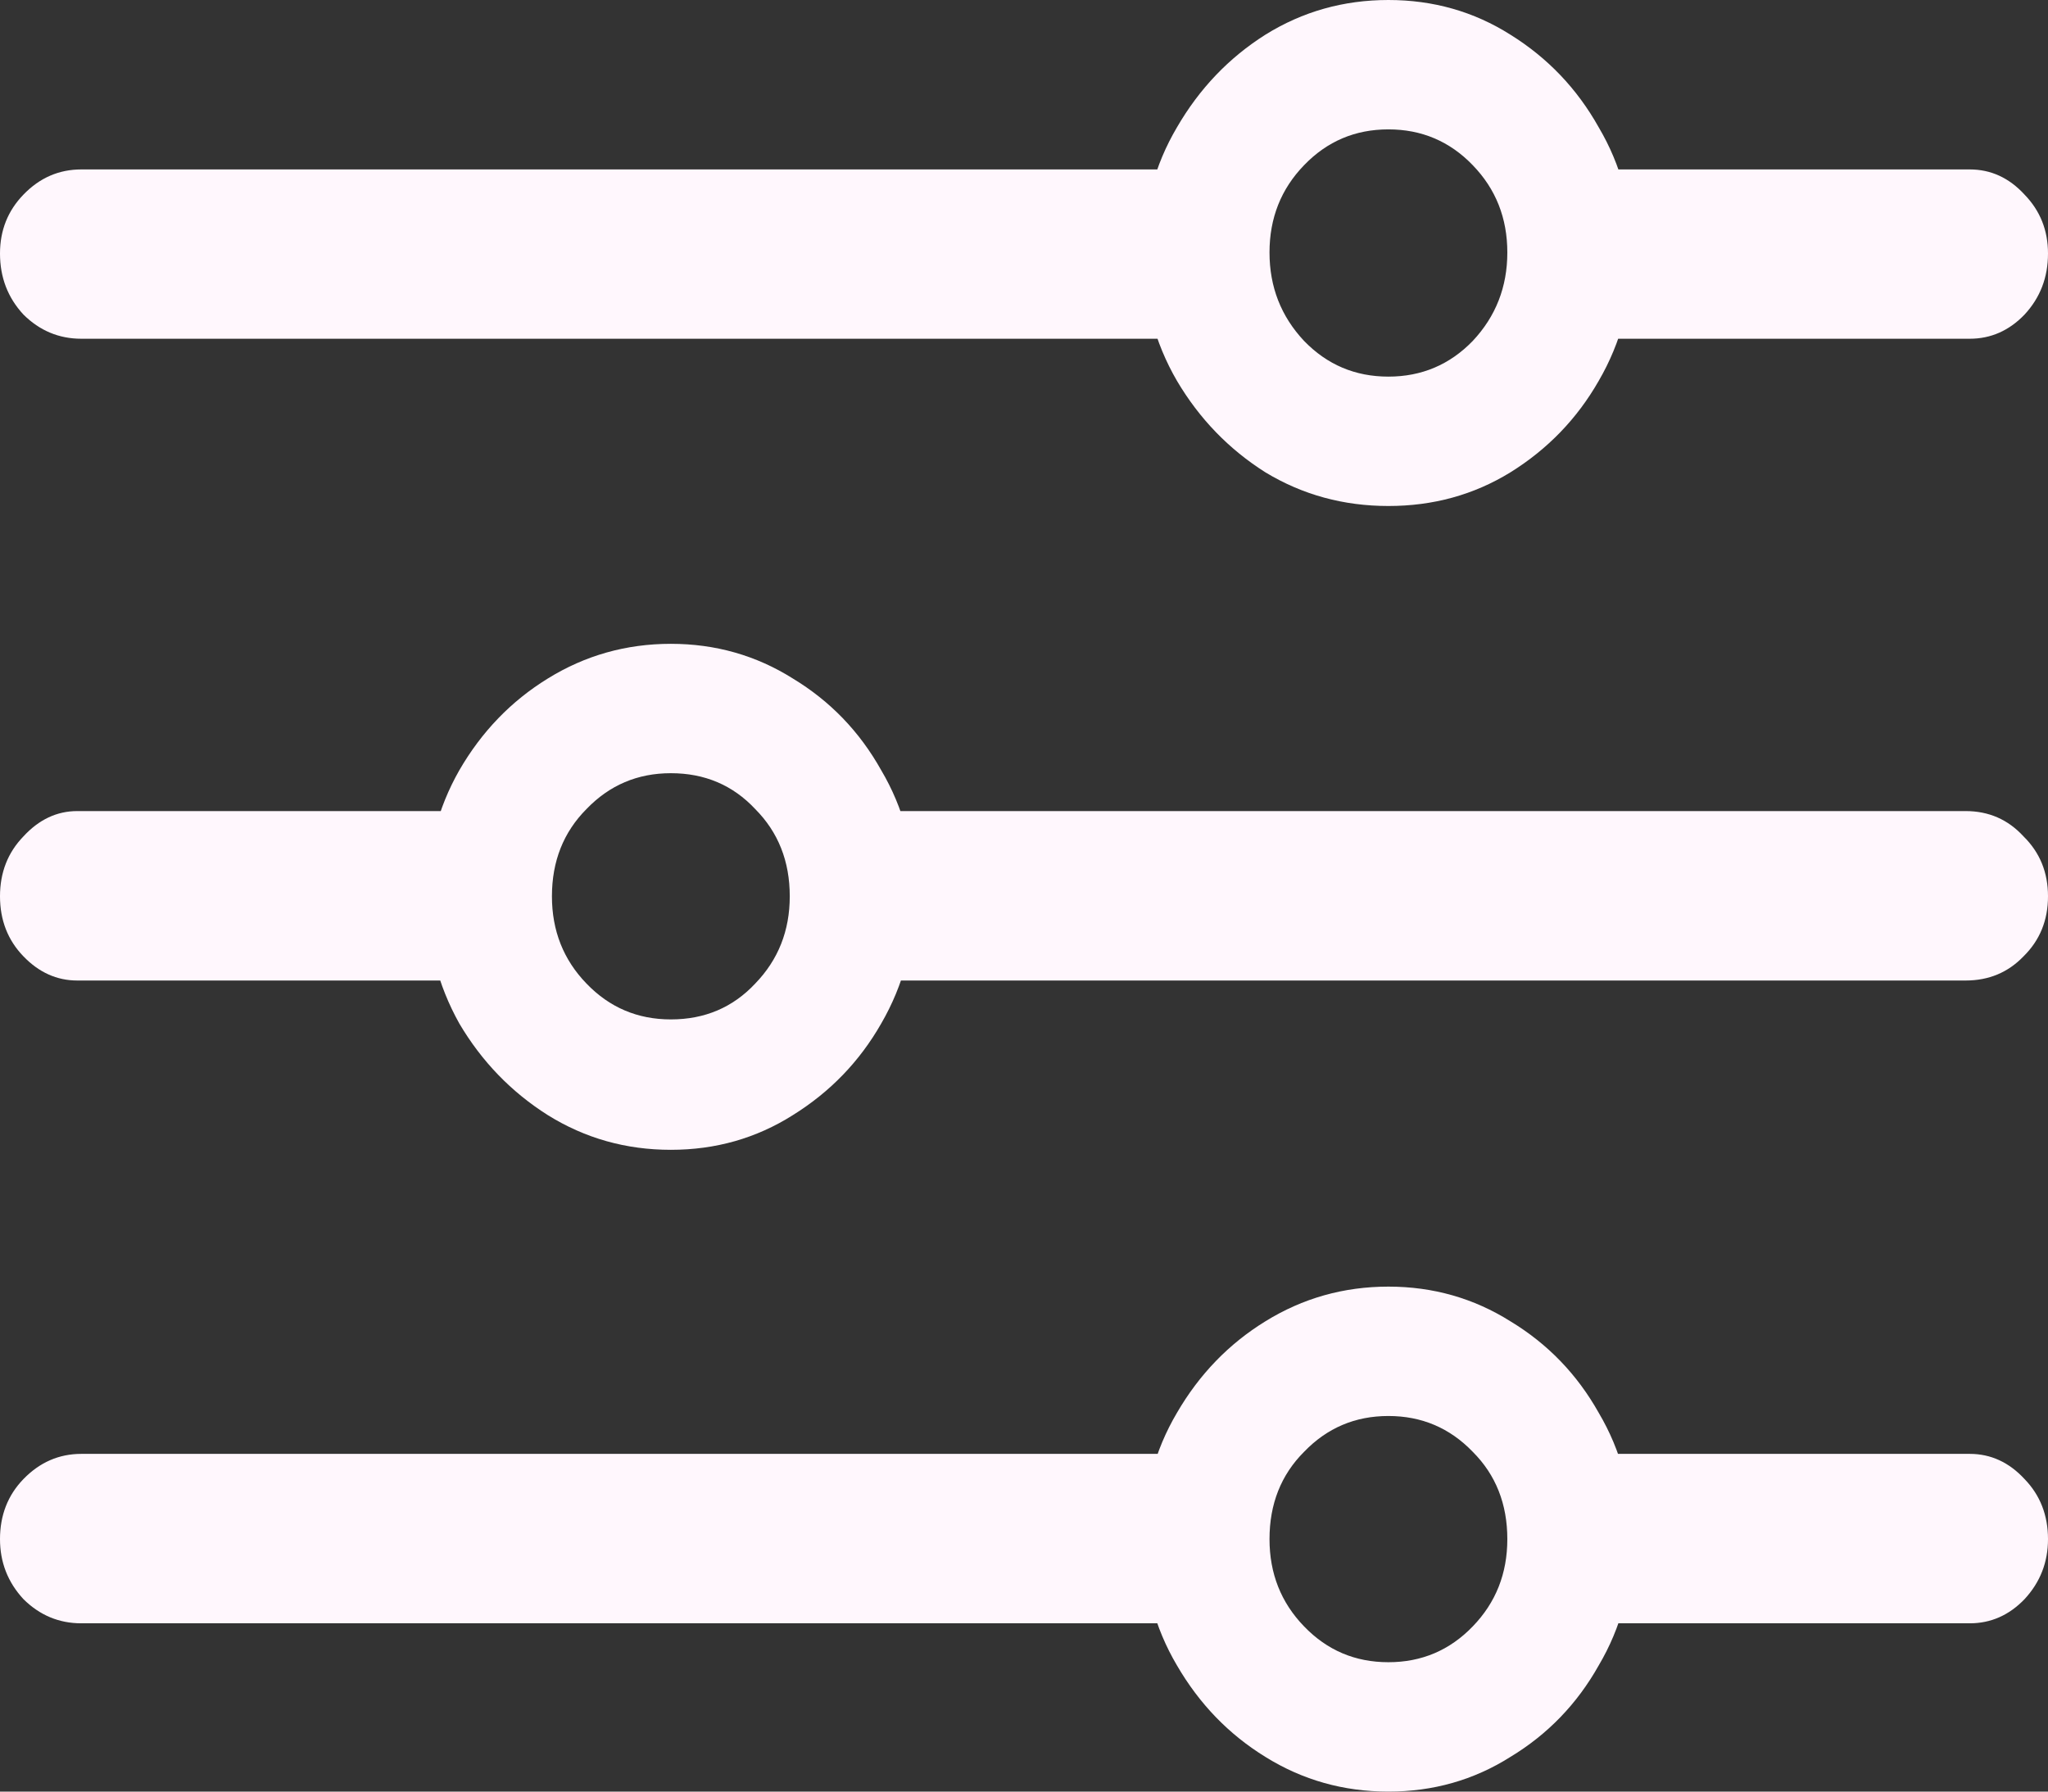 <svg width="16" height="14" viewBox="0 0 16 14" fill="none" xmlns="http://www.w3.org/2000/svg">
<rect x="0" y="0" width="16" height="14" fill="#333333" stroke="none"/>
<path d="M10.847 14C10.497 14 10.177 13.91 9.886 13.729C9.6 13.553 9.37 13.315 9.195 13.014C9.02 12.718 8.933 12.389 8.933 12.027C8.933 11.665 9.02 11.336 9.195 11.04C9.37 10.739 9.6 10.501 9.886 10.325C10.177 10.145 10.497 10.054 10.847 10.054C11.196 10.054 11.514 10.145 11.8 10.325C12.091 10.501 12.321 10.739 12.49 11.04C12.665 11.336 12.752 11.665 12.752 12.027C12.752 12.389 12.665 12.718 12.49 13.014C12.321 13.315 12.091 13.553 11.8 13.729C11.514 13.91 11.196 14 10.847 14ZM10.847 12.989C11.106 12.989 11.326 12.896 11.506 12.709C11.686 12.523 11.776 12.296 11.776 12.027C11.776 11.753 11.686 11.525 11.506 11.345C11.326 11.158 11.106 11.065 10.847 11.065C10.587 11.065 10.368 11.158 10.188 11.345C10.008 11.525 9.918 11.753 9.918 12.027C9.918 12.296 10.008 12.523 10.188 12.709C10.368 12.896 10.587 12.989 10.847 12.989ZM9.584 11.361V12.685H0.635C0.461 12.685 0.31 12.622 0.183 12.496C0.061 12.364 0 12.208 0 12.027C0 11.841 0.061 11.684 0.183 11.558C0.31 11.427 0.461 11.361 0.635 11.361H9.584ZM15.389 11.361C15.553 11.361 15.696 11.427 15.817 11.558C15.939 11.684 16 11.841 16 12.027C16 12.208 15.939 12.364 15.817 12.496C15.696 12.622 15.553 12.685 15.389 12.685H12.228V11.361H15.389ZM5.241 8.985C4.891 8.985 4.571 8.895 4.28 8.714C3.994 8.533 3.764 8.295 3.589 7.999C3.42 7.697 3.335 7.366 3.335 7.004C3.335 6.642 3.42 6.314 3.589 6.018C3.764 5.716 3.994 5.478 4.28 5.302C4.571 5.122 4.891 5.031 5.241 5.031C5.59 5.031 5.908 5.122 6.194 5.302C6.485 5.478 6.715 5.716 6.884 6.018C7.059 6.314 7.146 6.642 7.146 7.004C7.146 7.366 7.059 7.697 6.884 7.999C6.715 8.295 6.485 8.533 6.194 8.714C5.908 8.895 5.59 8.985 5.241 8.985ZM5.241 7.966C5.505 7.966 5.725 7.873 5.9 7.686C6.08 7.5 6.17 7.273 6.17 7.004C6.17 6.73 6.08 6.503 5.9 6.322C5.725 6.135 5.505 6.042 5.241 6.042C4.981 6.042 4.762 6.135 4.582 6.322C4.402 6.503 4.312 6.73 4.312 7.004C4.312 7.273 4.402 7.5 4.582 7.686C4.762 7.873 4.981 7.966 5.241 7.966ZM0.603 6.338H3.875V7.662H0.603C0.445 7.662 0.304 7.599 0.183 7.473C0.061 7.347 0 7.19 0 7.004C0 6.818 0.061 6.662 0.183 6.536C0.304 6.404 0.445 6.338 0.603 6.338ZM15.357 6.338C15.537 6.338 15.688 6.404 15.809 6.536C15.937 6.662 16 6.818 16 7.004C16 7.19 15.937 7.347 15.809 7.473C15.688 7.599 15.537 7.662 15.357 7.662H6.503V6.338H15.357ZM10.847 3.954C10.497 3.954 10.177 3.867 9.886 3.691C9.6 3.51 9.37 3.272 9.195 2.976C9.02 2.675 8.933 2.343 8.933 1.981C8.933 1.619 9.02 1.291 9.195 0.995C9.37 0.693 9.6 0.452 9.886 0.271C10.177 0.09 10.497 0 10.847 0C11.196 0 11.514 0.09 11.8 0.271C12.091 0.452 12.321 0.693 12.49 0.995C12.665 1.291 12.752 1.619 12.752 1.981C12.752 2.343 12.665 2.675 12.49 2.976C12.321 3.272 12.091 3.51 11.8 3.691C11.514 3.867 11.196 3.954 10.847 3.954ZM10.847 2.943C11.106 2.943 11.326 2.85 11.506 2.664C11.686 2.472 11.776 2.242 11.776 1.973C11.776 1.704 11.686 1.477 11.506 1.291C11.326 1.104 11.106 1.011 10.847 1.011C10.587 1.011 10.368 1.104 10.188 1.291C10.008 1.477 9.918 1.704 9.918 1.973C9.918 2.242 10.008 2.472 10.188 2.664C10.368 2.85 10.587 2.943 10.847 2.943ZM9.624 1.324V2.647H0.635C0.461 2.647 0.31 2.584 0.183 2.458C0.061 2.326 0 2.168 0 1.981C0 1.8 0.061 1.647 0.183 1.521C0.31 1.389 0.461 1.324 0.635 1.324H9.624ZM15.389 1.324C15.553 1.324 15.696 1.389 15.817 1.521C15.939 1.647 16 1.8 16 1.981C16 2.168 15.939 2.326 15.817 2.458C15.696 2.584 15.553 2.647 15.389 2.647H12.117V1.324H15.389Z" fill="#FFF7FD"/>
</svg>
